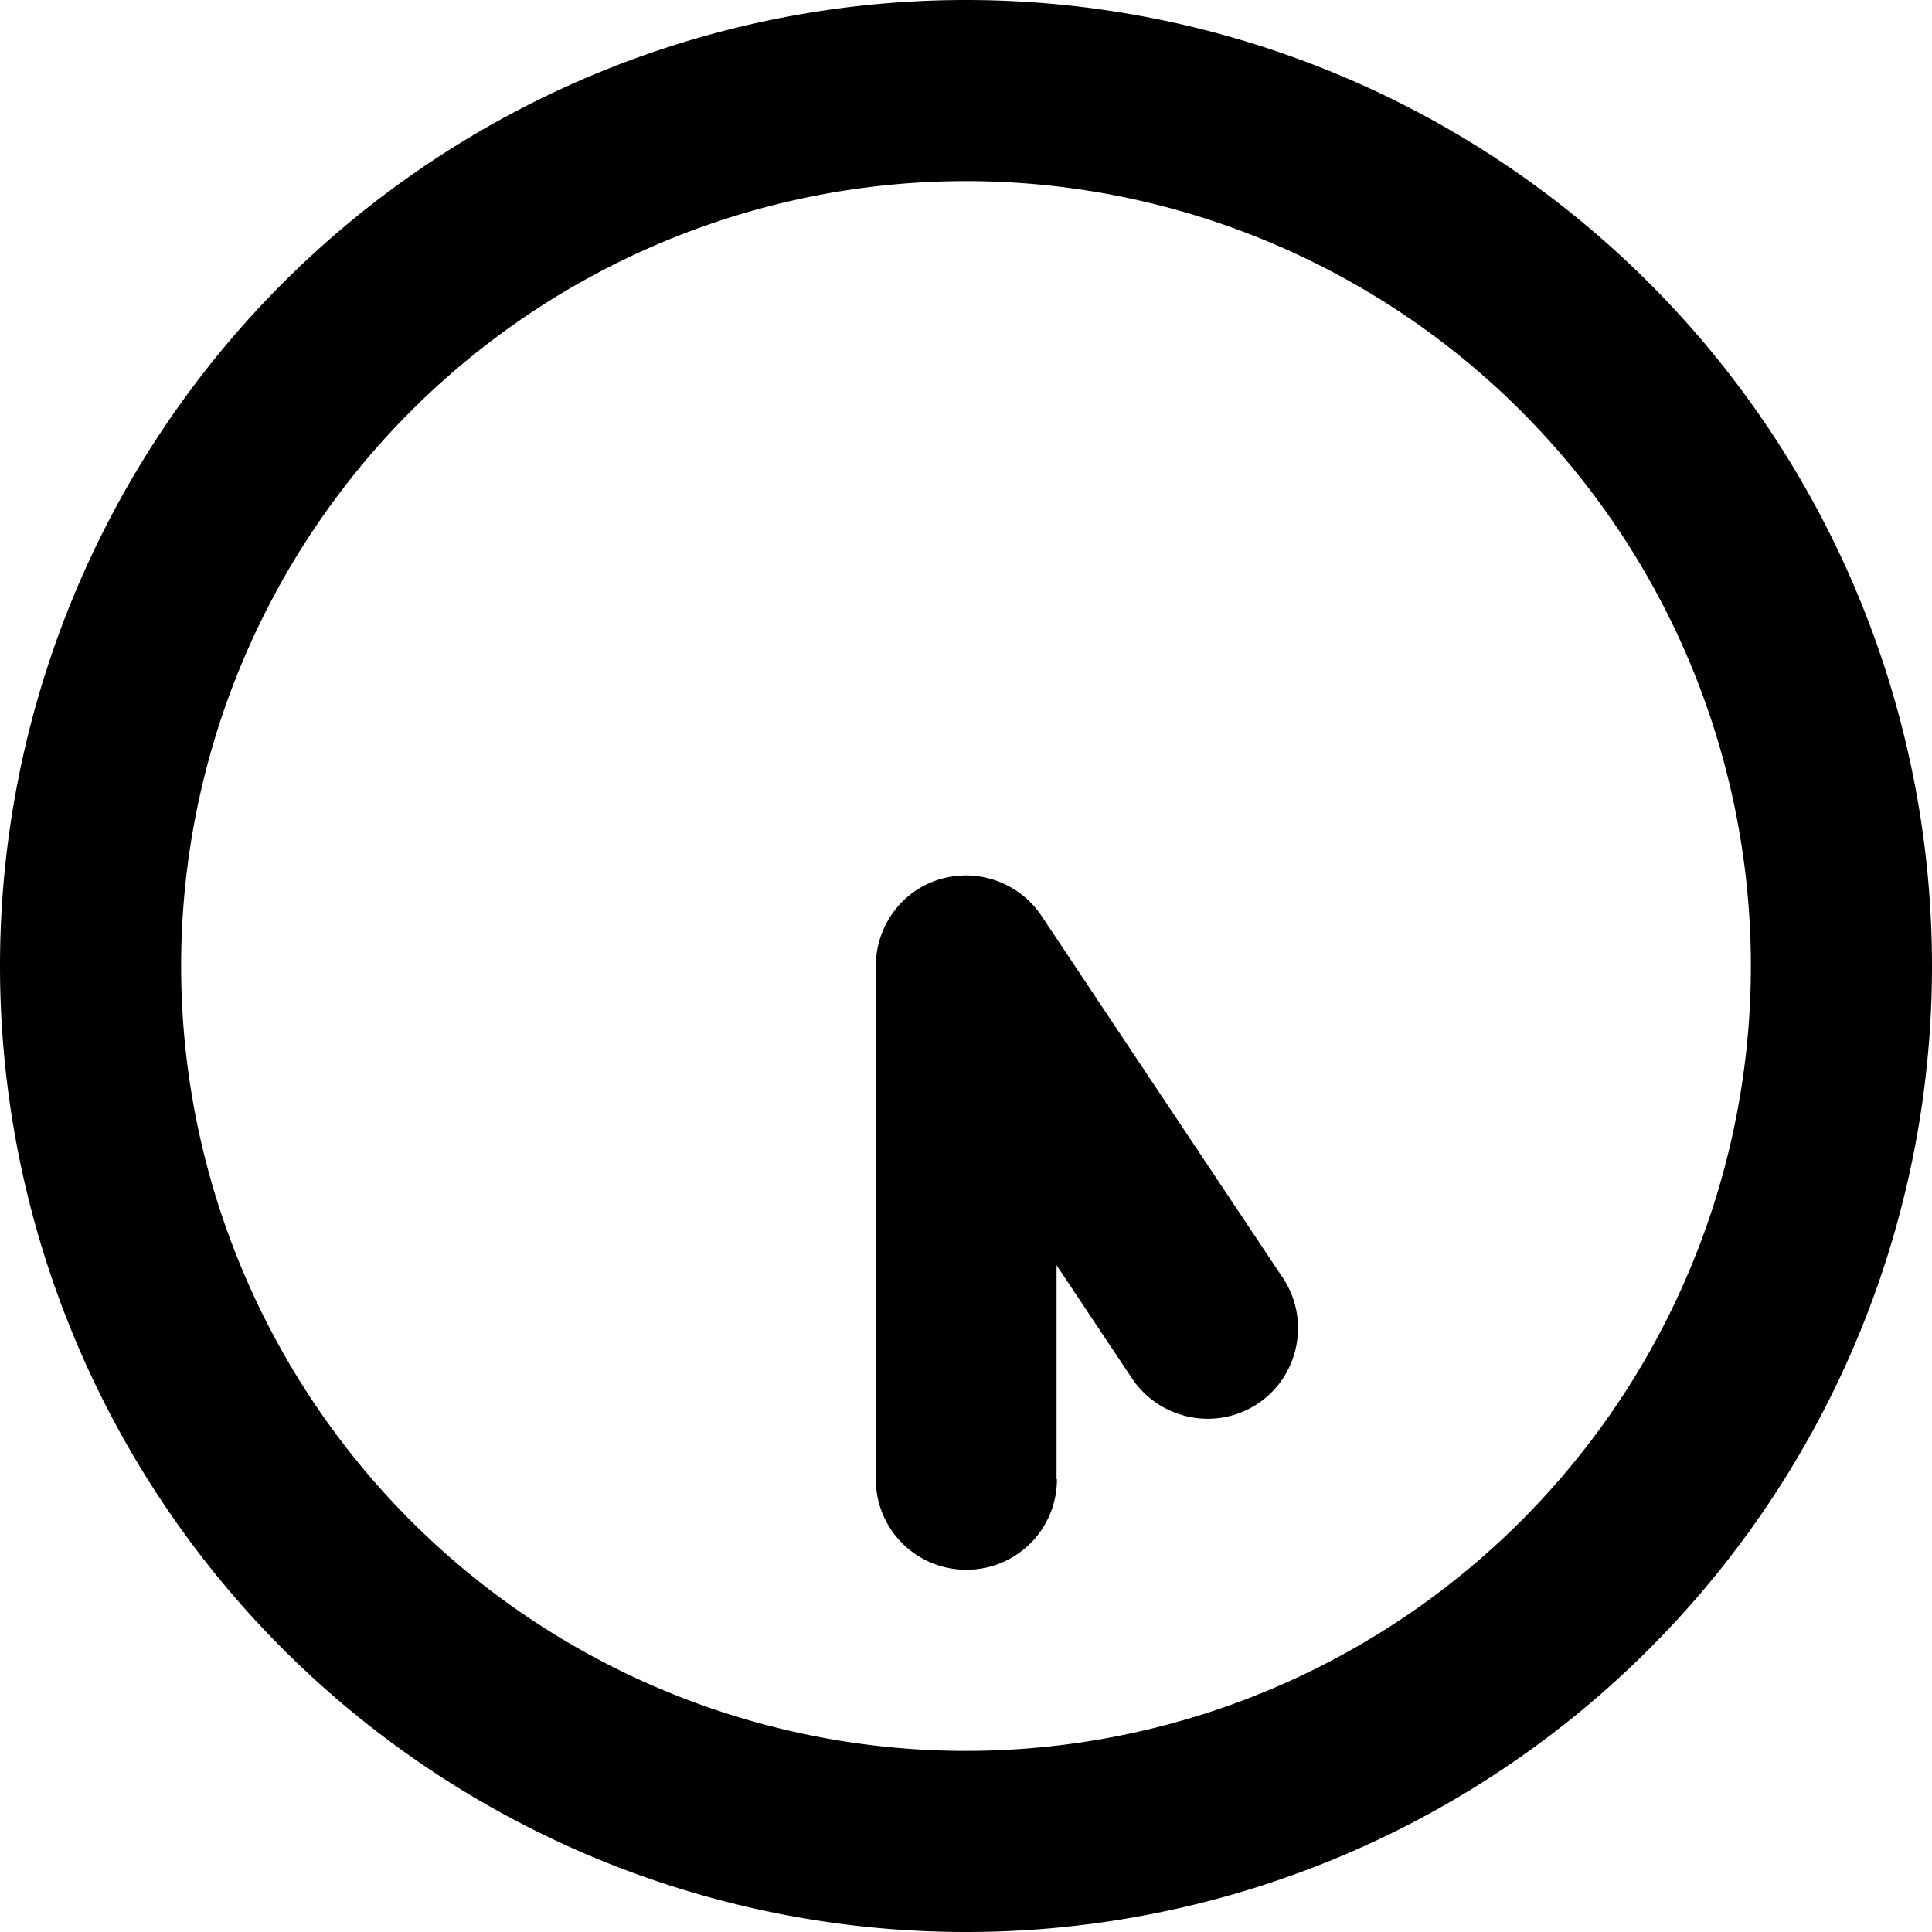 <svg fill="currentColor" xmlns="http://www.w3.org/2000/svg" viewBox="0 0 512 512"><!--! Font Awesome Pro 6.7.2 by @fontawesome - https://fontawesome.com License - https://fontawesome.com/license (Commercial License) Copyright 2024 Fonticons, Inc. --><path d="M48 256a208 208 0 1 1 416 0A208 208 0 1 1 48 256zm464 0A256 256 0 1 0 0 256a256 256 0 1 0 512 0zM280 392l0-56.7 20 30c7.4 11 22.3 14 33.3 6.7s14-22.3 6.7-33.3l-64-96c-5.9-8.8-16.8-12.7-26.9-9.7s-17 12.4-17 23l0 136c0 13.3 10.7 24 24 24s24-10.7 24-24z"/></svg>
